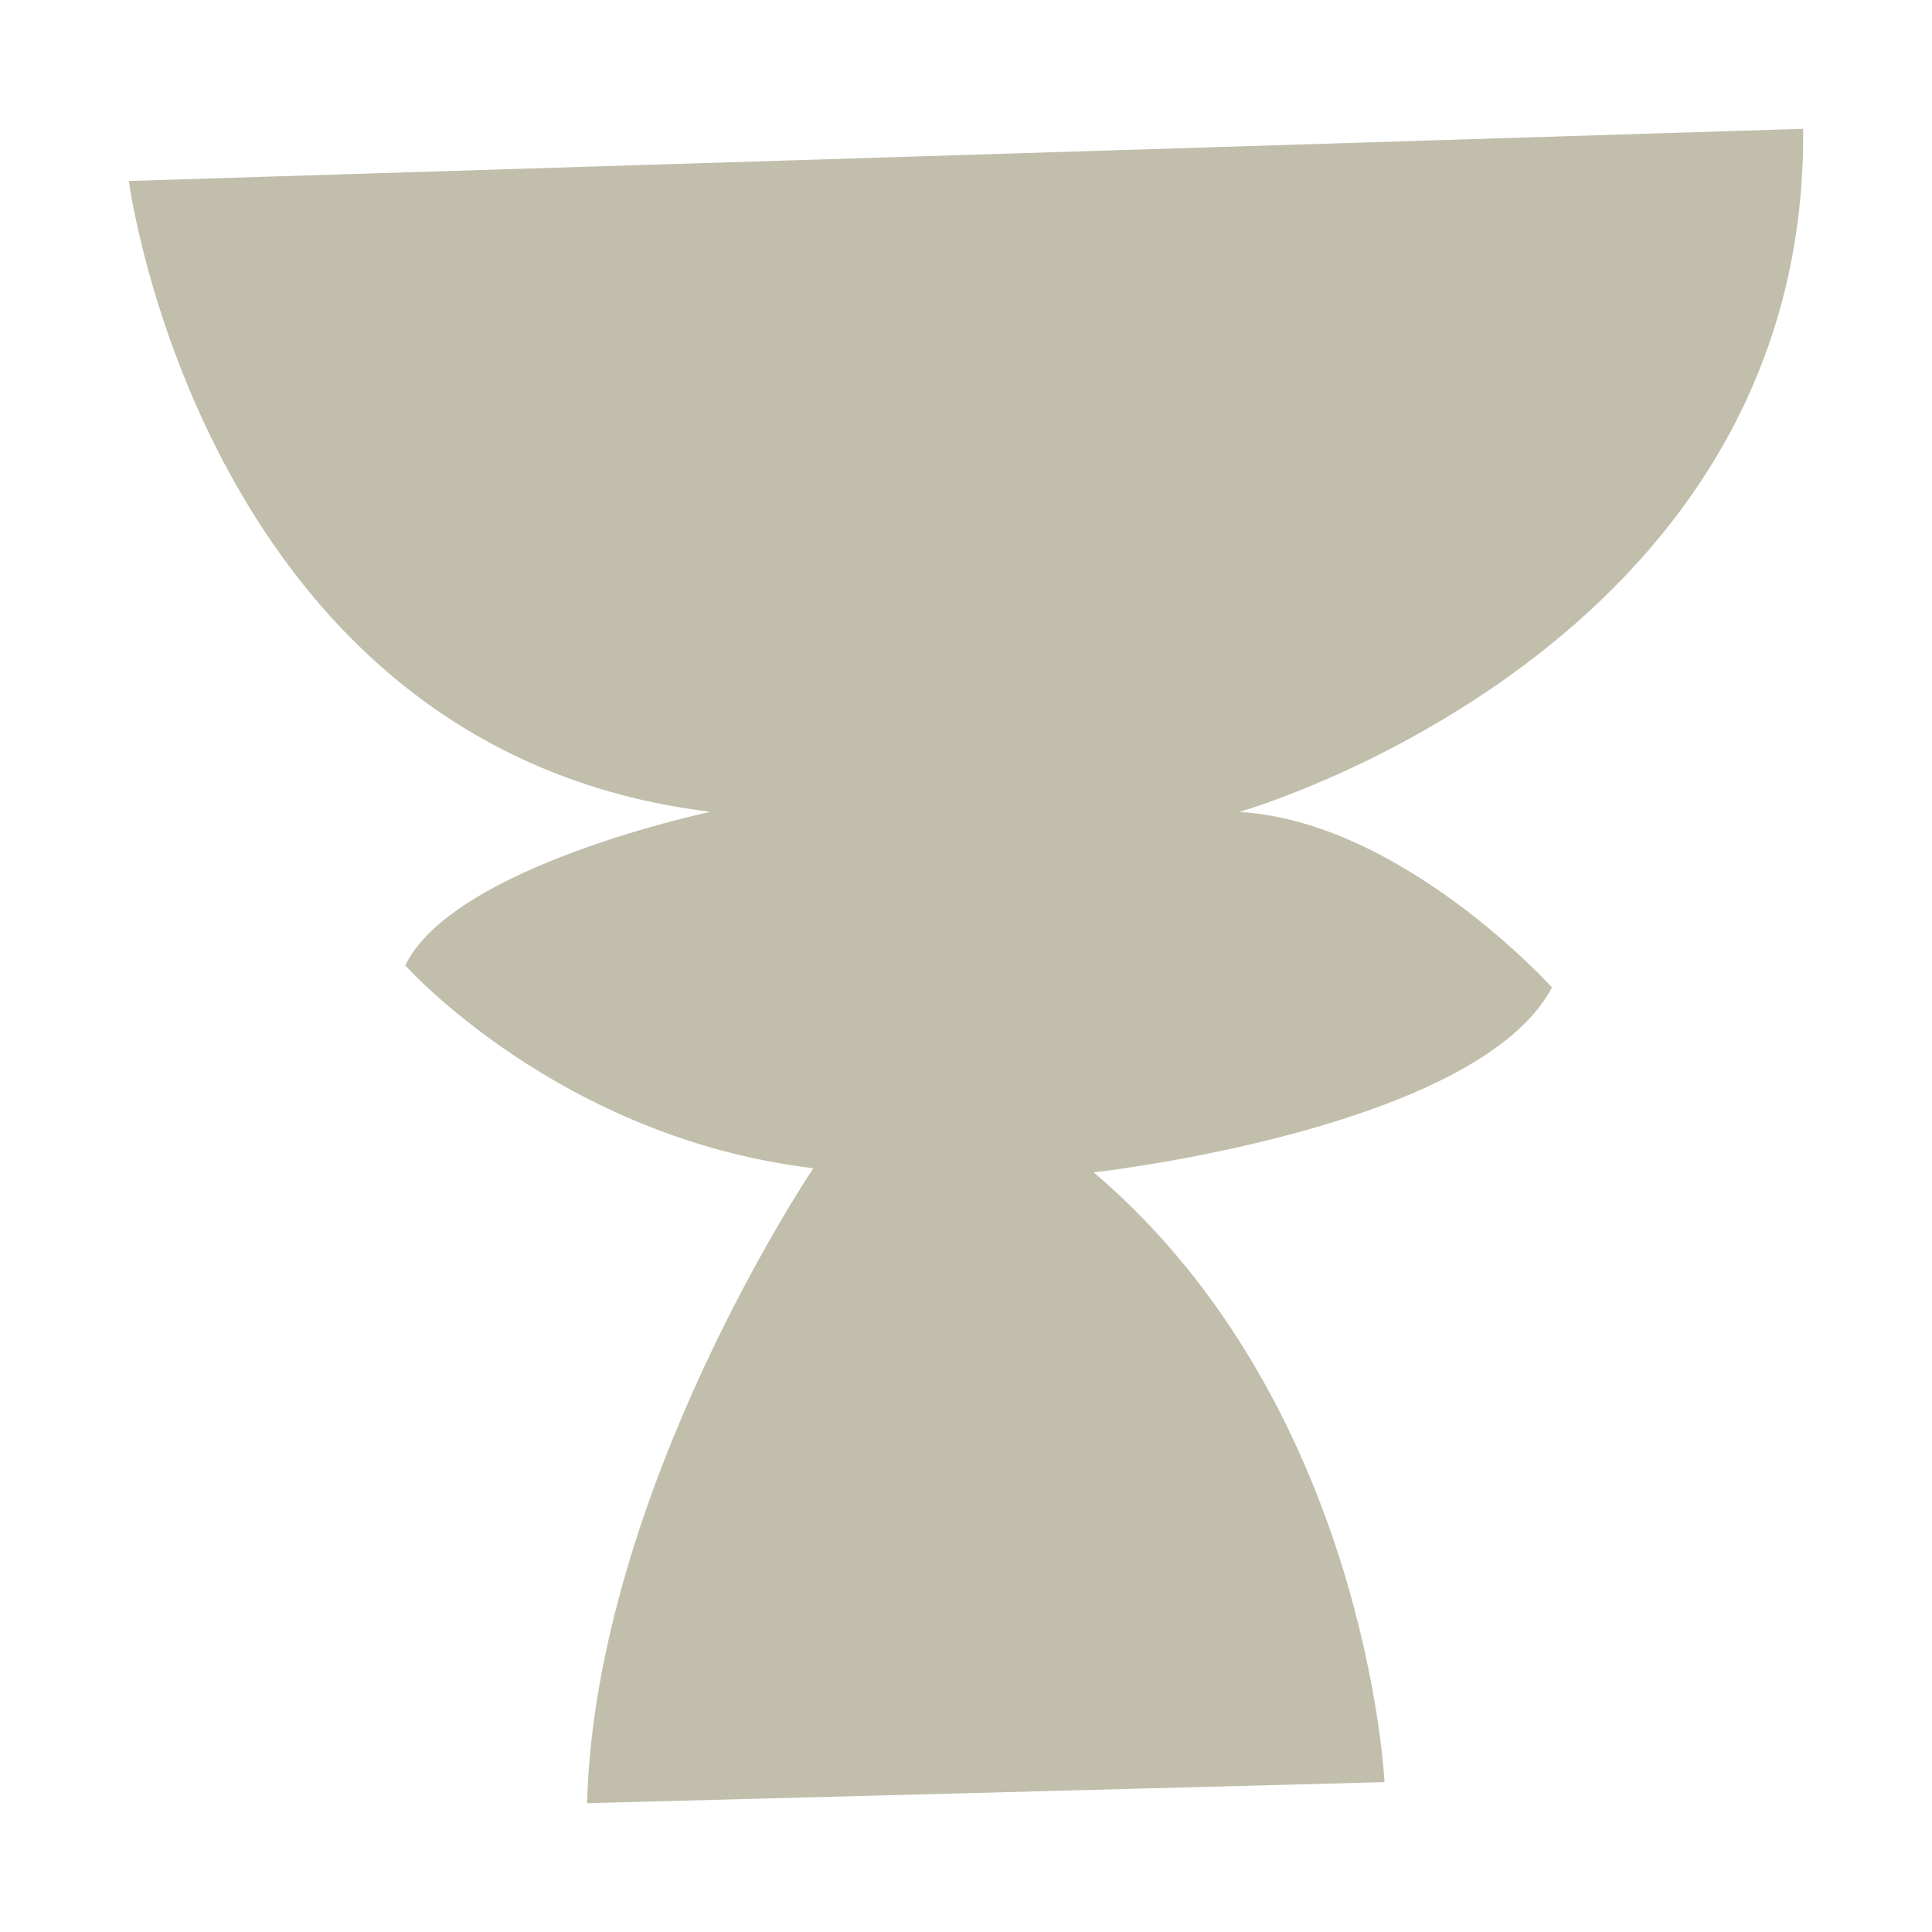 <svg width="90" height="90" viewBox="0 0 90 90" fill="none" xmlns="http://www.w3.org/2000/svg">
<path d="M83.999 6L6 8.431C6 8.431 9.491 34.946 33.096 37.818C33.096 37.818 21.116 40.331 18.88 44.971C18.88 44.971 26.037 53.01 37.891 54.42C37.891 54.42 27.755 69.418 27.346 84L64.496 83.019C64.496 83.019 63.673 65.437 50.951 54.614C50.951 54.614 68.806 52.623 72.297 45.998C72.297 45.998 65.32 38.264 57.726 37.824C57.726 37.824 84.206 30.313 83.999 6.006V6Z" fill="#C1BEAC"/>
</svg>
